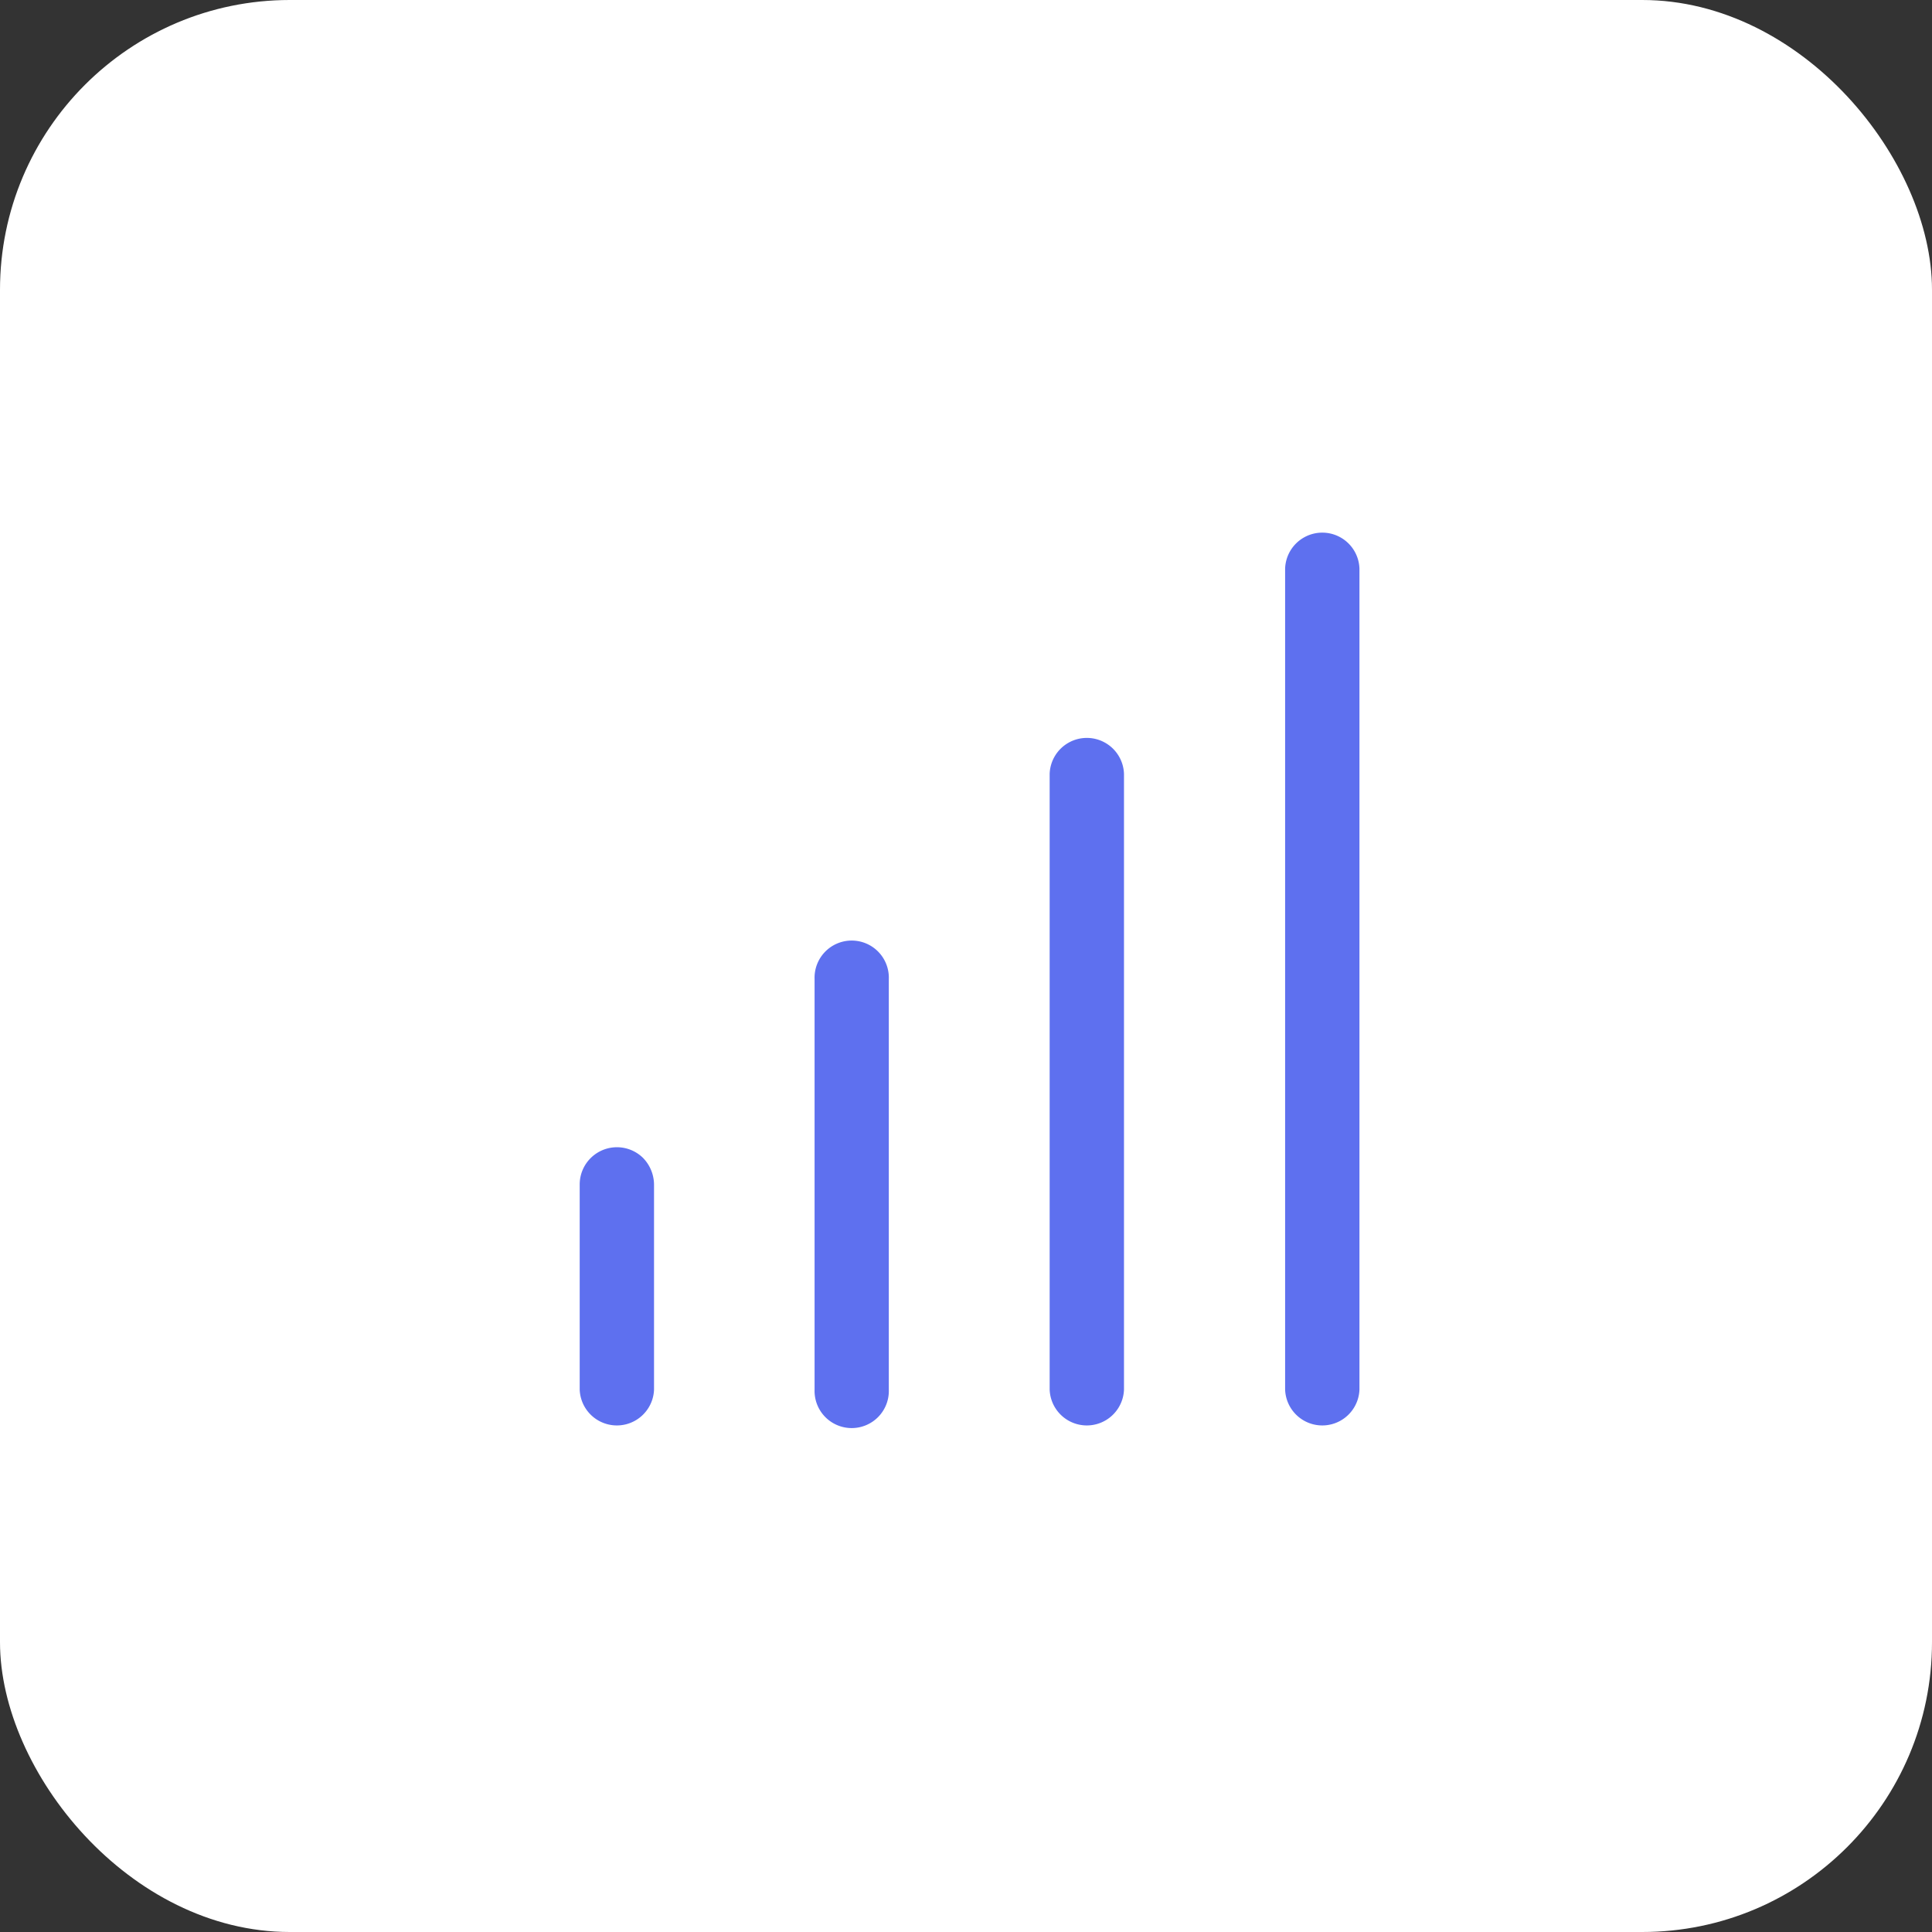<svg xmlns="http://www.w3.org/2000/svg" width="40" height="40" viewBox="0 0 40 40">
  <rect x="0" y="0" width="40" height="40" fill="#333333" stroke="none"/>
  <g id="Viewprogress-Blue" transform="translate(-759 -352)">
    <rect id="Bg-white" width="40" height="40" rx="6" transform="translate(759 352)" fill="#fff"/>
    <path id="Request-blue" d="M24710.607,17432.77v-17a.77.77,0,0,1,1.539,0v17a.77.77,0,0,1-1.539,0Zm-4.875,0v-12.75a.77.77,0,0,1,1.539,0v12.75a.77.77,0,0,1-1.539,0Zm-4.867,0v-8.5a.769.769,0,1,1,1.537,0v8.5a.769.769,0,1,1-1.537,0Zm-4.863,0v-4.248a.771.771,0,0,1,1.309-.551.8.8,0,0,1,.23.551v4.248a.77.77,0,0,1-1.539,0Z" transform="translate(-23925 -17052)" fill="#5e70ef"/>
  </g>
</svg>

